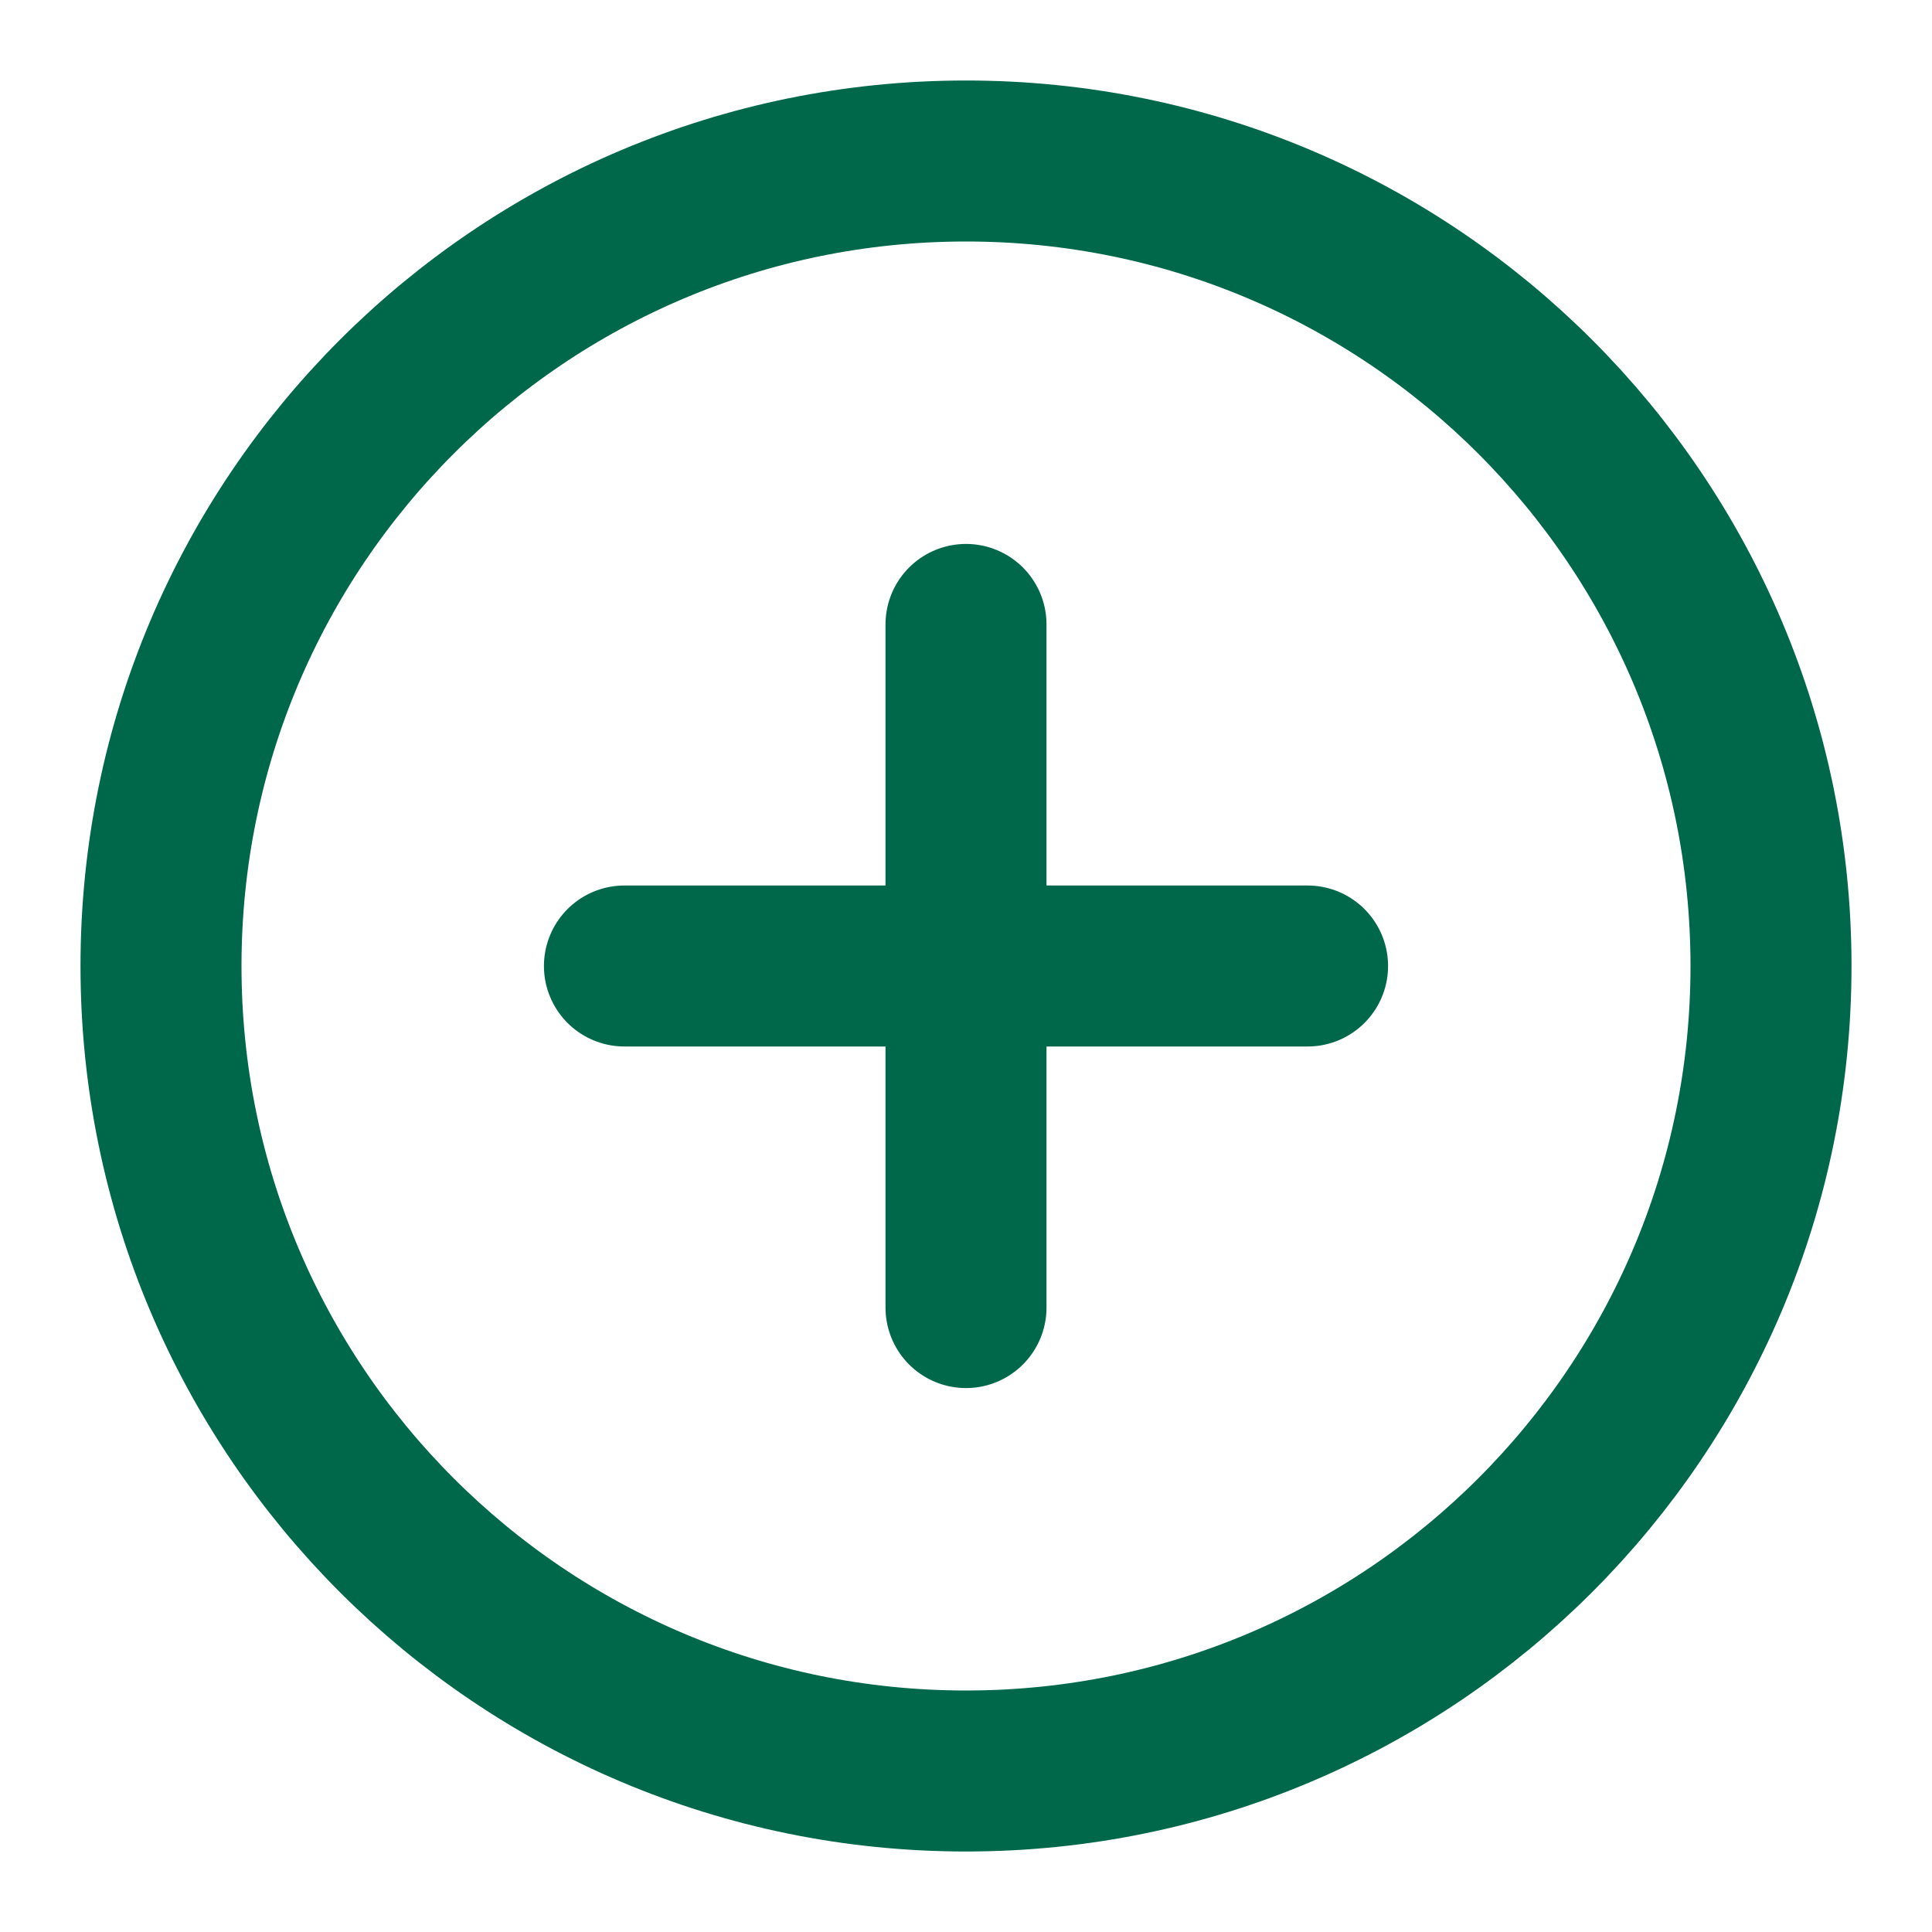 <svg width="24" height="24" viewBox="0 0 24 24" fill="none" xmlns="http://www.w3.org/2000/svg">
<path d="M12 22C17.523 22 22 17.523 22 12C22 6.477 17.523 2 12 2C6.477 2 2 6.477 2 12C2 17.523 6.477 22 12 22Z" stroke="#00684A" stroke-width="2" stroke-linecap="round" stroke-linejoin="round"/>
<path d="M16.243 12H7.757" stroke="#00684A" stroke-width="2" stroke-linecap="round" stroke-linejoin="round"/>
<path d="M12 7.757V16.243" stroke="#00684A" stroke-width="2" stroke-linecap="round" stroke-linejoin="round"/>
</svg>
